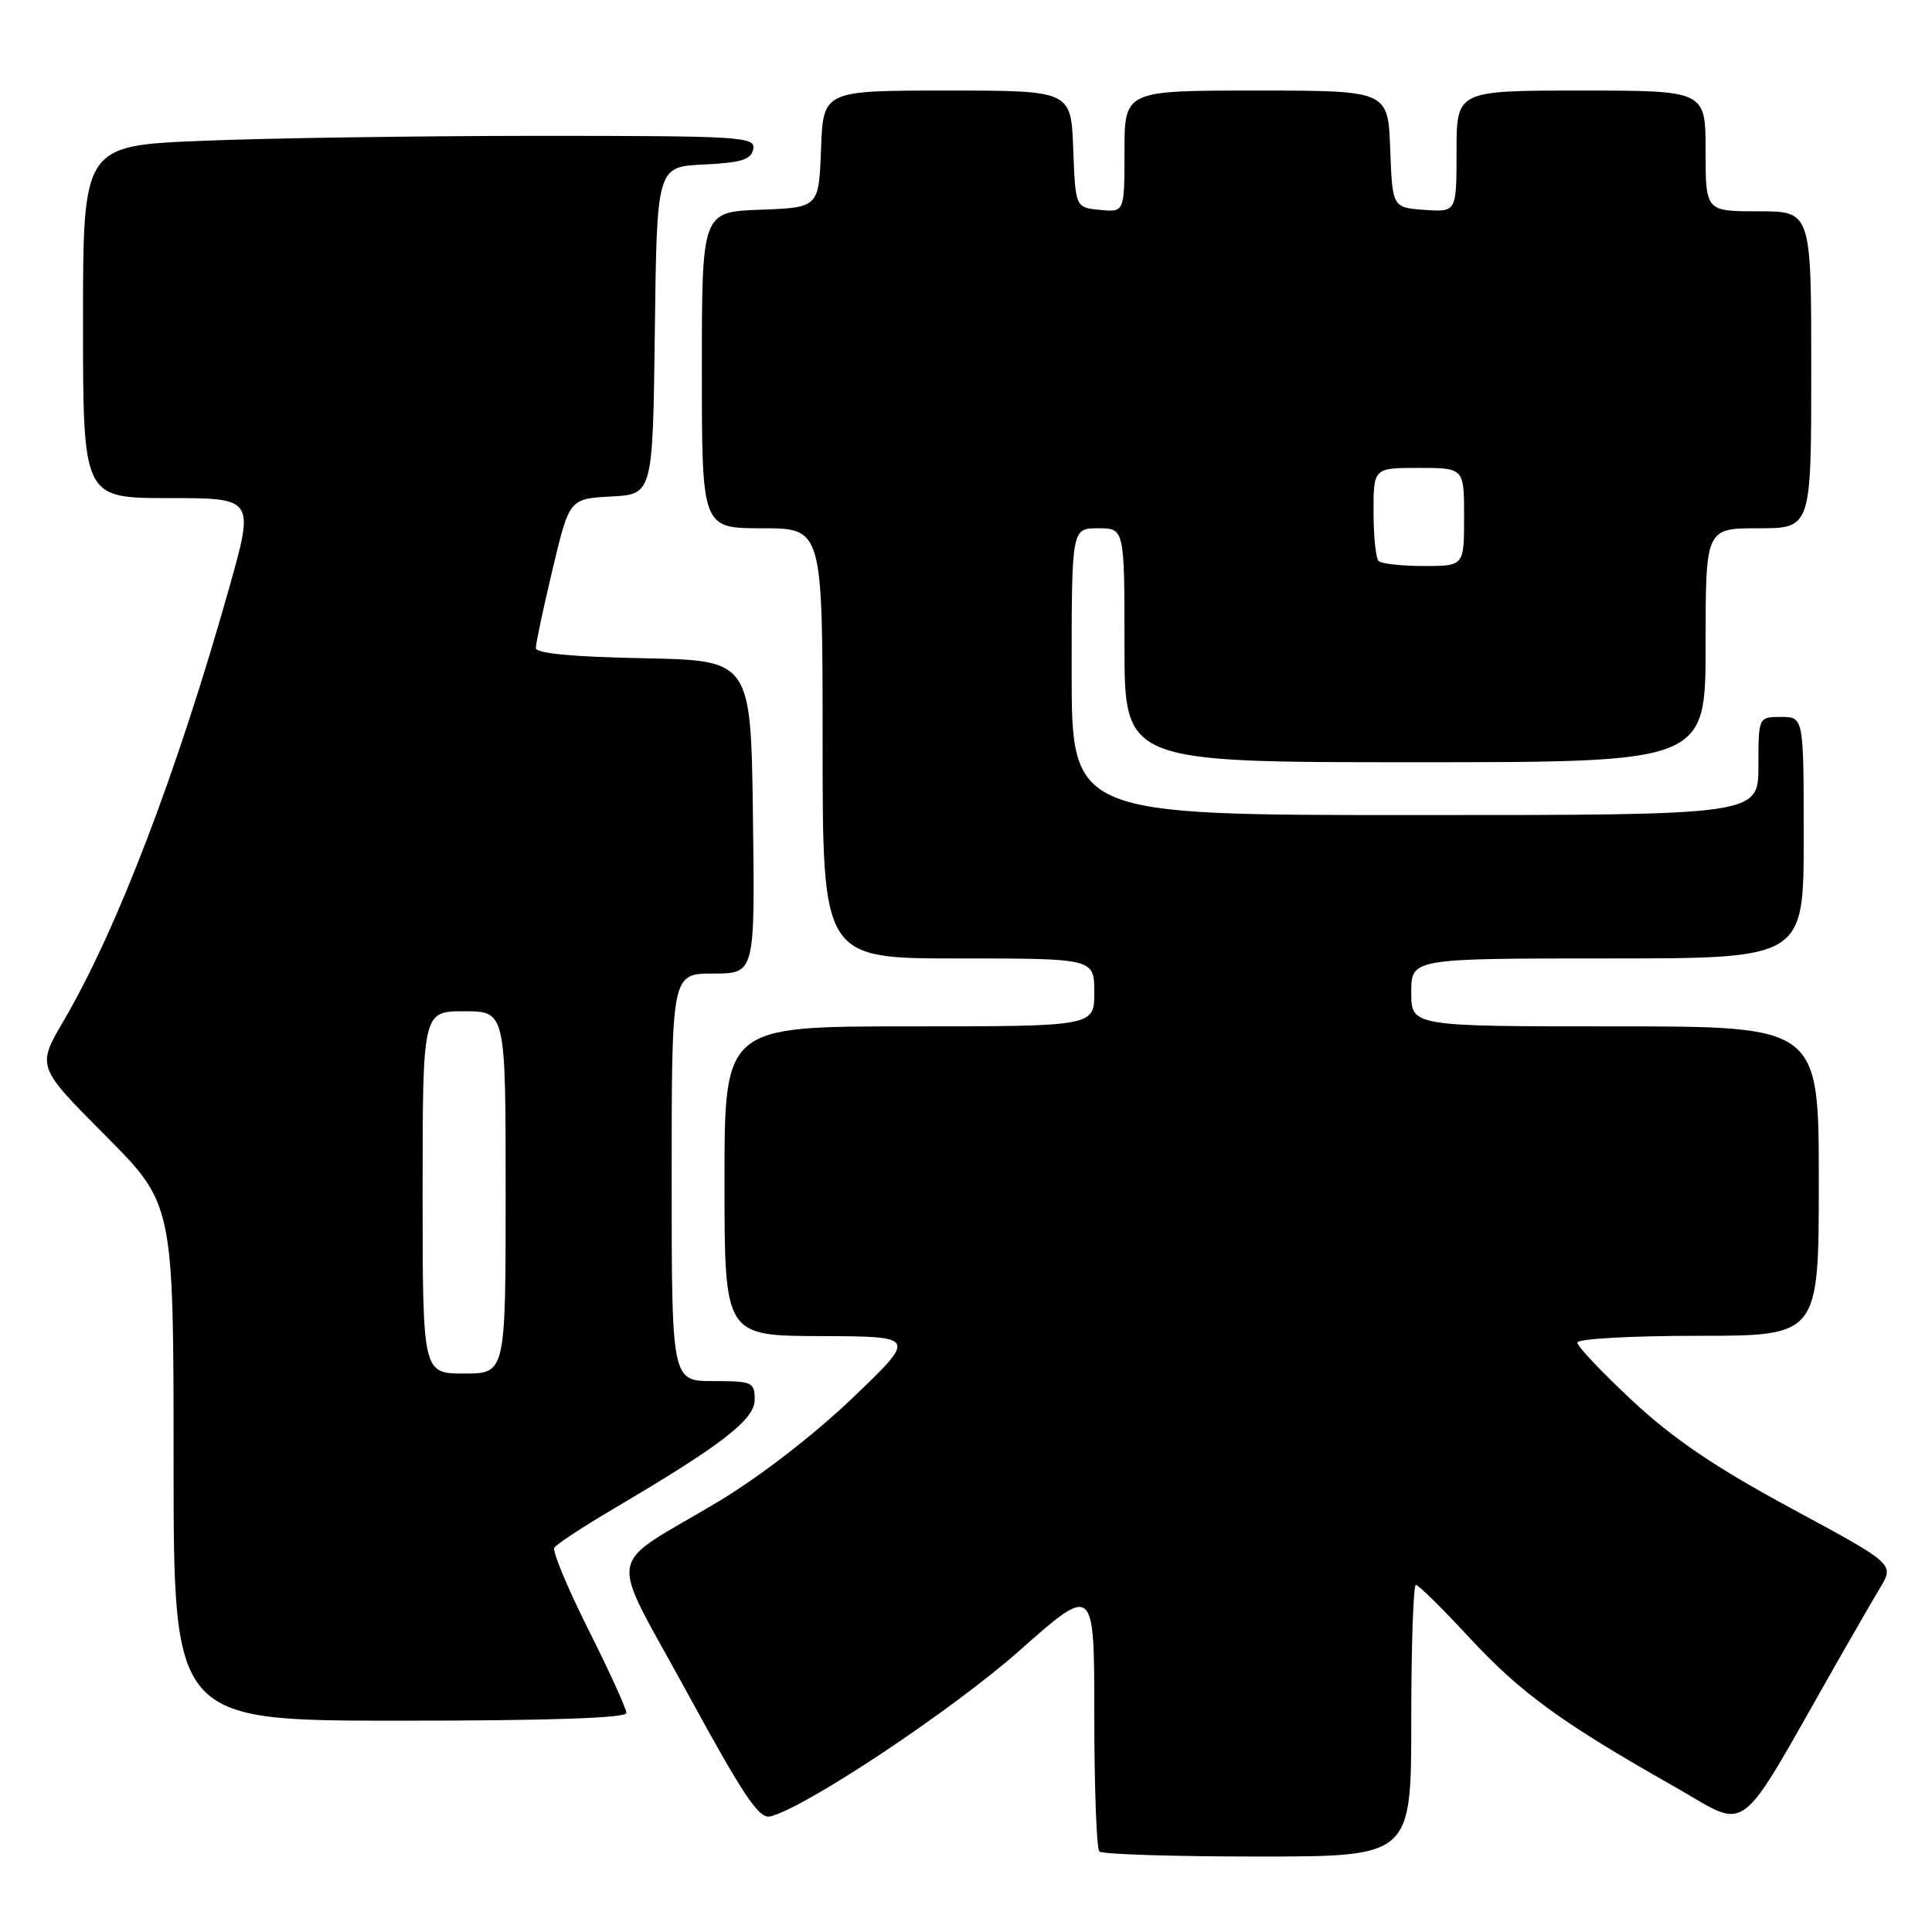 <?xml version="1.0" encoding="UTF-8" standalone="no"?>
<!DOCTYPE svg PUBLIC "-//W3C//DTD SVG 1.1//EN" "http://www.w3.org/Graphics/SVG/1.1/DTD/svg11.dtd" >
<svg xmlns="http://www.w3.org/2000/svg" xmlns:xlink="http://www.w3.org/1999/xlink" version="1.1" viewBox="0 0 256 256">
 <g >
 <path fill="currentColor"
d=" M 187.00 228.00 C 187.00 218.10 187.28 210.00 187.61 210.00 C 187.95 210.00 191.10 213.11 194.62 216.91 C 201.45 224.29 206.90 228.26 221.68 236.63 C 232.05 242.50 229.79 244.18 243.28 220.50 C 245.47 216.65 248.11 212.09 249.14 210.37 C 251.01 207.24 251.01 207.24 237.36 199.87 C 227.31 194.44 221.76 190.69 216.35 185.65 C 212.31 181.88 209.00 178.40 209.00 177.90 C 209.00 177.40 216.17 177.00 225.00 177.00 C 241.00 177.00 241.00 177.00 241.00 156.50 C 241.00 136.00 241.00 136.00 214.00 136.00 C 187.00 136.00 187.00 136.00 187.00 131.50 C 187.00 127.00 187.00 127.00 213.00 127.00 C 239.00 127.00 239.00 127.00 239.00 111.00 C 239.00 95.00 239.00 95.00 236.00 95.00 C 233.00 95.00 233.00 95.00 233.00 101.50 C 233.00 108.00 233.00 108.00 187.50 108.00 C 142.00 108.00 142.00 108.00 142.00 89.00 C 142.00 70.00 142.00 70.00 145.50 70.00 C 149.00 70.00 149.00 70.00 149.00 85.50 C 149.00 101.00 149.00 101.00 187.50 101.00 C 226.00 101.00 226.00 101.00 226.00 85.50 C 226.00 70.00 226.00 70.00 233.00 70.00 C 240.00 70.00 240.00 70.00 240.00 49.00 C 240.00 28.00 240.00 28.00 233.00 28.00 C 226.00 28.00 226.00 28.00 226.00 20.00 C 226.00 12.00 226.00 12.00 209.50 12.00 C 193.00 12.00 193.00 12.00 193.00 20.06 C 193.00 28.11 193.00 28.11 188.75 27.81 C 184.50 27.50 184.50 27.50 184.21 19.75 C 183.92 12.00 183.92 12.00 166.46 12.00 C 149.00 12.00 149.00 12.00 149.00 20.06 C 149.00 28.13 149.00 28.13 145.75 27.81 C 142.50 27.50 142.50 27.50 142.21 19.75 C 141.92 12.00 141.92 12.00 125.50 12.00 C 109.08 12.00 109.08 12.00 108.79 19.75 C 108.50 27.50 108.50 27.50 100.75 27.79 C 93.00 28.08 93.00 28.08 93.00 49.04 C 93.00 70.00 93.00 70.00 101.00 70.00 C 109.00 70.00 109.00 70.00 109.00 98.50 C 109.00 127.00 109.00 127.00 127.00 127.00 C 145.00 127.00 145.00 127.00 145.00 131.50 C 145.00 136.00 145.00 136.00 120.50 136.00 C 96.00 136.00 96.00 136.00 96.00 156.50 C 96.00 177.00 96.00 177.00 108.75 177.04 C 121.50 177.08 121.50 177.08 112.91 185.29 C 107.83 190.15 100.57 195.75 95.13 199.00 C 79.98 208.06 80.49 204.89 91.08 224.33 C 98.59 238.10 100.60 241.08 102.10 240.68 C 106.91 239.43 126.20 226.58 135.08 218.72 C 145.00 209.93 145.00 209.93 145.00 227.30 C 145.00 236.85 145.30 244.97 145.67 245.33 C 146.03 245.70 155.48 246.00 166.67 246.00 C 187.00 246.00 187.00 246.00 187.00 228.00 Z  M 83.00 226.98 C 83.00 226.42 80.74 221.45 77.97 215.94 C 75.20 210.42 73.17 205.54 73.45 205.08 C 73.73 204.62 77.23 202.32 81.23 199.96 C 95.73 191.41 100.00 188.11 100.00 185.46 C 100.00 183.14 99.68 183.00 94.50 183.00 C 89.00 183.00 89.00 183.00 89.00 156.00 C 89.00 129.00 89.00 129.00 94.52 129.00 C 100.04 129.00 100.04 129.00 99.77 108.25 C 99.50 87.50 99.50 87.50 85.25 87.22 C 75.81 87.04 71.00 86.58 71.00 85.86 C 71.00 85.26 72.00 80.56 73.22 75.43 C 75.45 66.09 75.45 66.09 80.97 65.79 C 86.50 65.50 86.50 65.50 86.77 43.80 C 87.04 22.09 87.04 22.09 93.26 21.80 C 98.25 21.56 99.55 21.15 99.81 19.75 C 100.12 18.12 98.24 18.00 71.32 18.00 C 55.47 18.01 35.41 18.30 26.75 18.66 C 11.00 19.31 11.00 19.31 11.00 42.66 C 11.00 66.00 11.00 66.00 22.36 66.00 C 33.72 66.00 33.72 66.00 30.36 77.92 C 23.49 102.29 15.51 123.18 8.46 135.21 C 4.87 141.33 4.87 141.33 13.93 150.43 C 23.00 159.54 23.00 159.54 23.00 193.77 C 23.00 228.00 23.00 228.00 53.00 228.00 C 72.69 228.00 83.00 227.65 83.00 226.98 Z  M 182.67 74.33 C 182.30 73.97 182.00 71.04 182.00 67.83 C 182.00 62.00 182.00 62.00 188.00 62.00 C 194.00 62.00 194.00 62.00 194.00 68.50 C 194.00 75.00 194.00 75.00 188.67 75.00 C 185.73 75.00 183.03 74.70 182.67 74.33 Z  M 56.00 158.00 C 56.00 134.00 56.00 134.00 61.50 134.00 C 67.00 134.00 67.00 134.00 67.00 158.00 C 67.00 182.00 67.00 182.00 61.50 182.00 C 56.00 182.00 56.00 182.00 56.00 158.00 Z "/>
</g>
</svg>